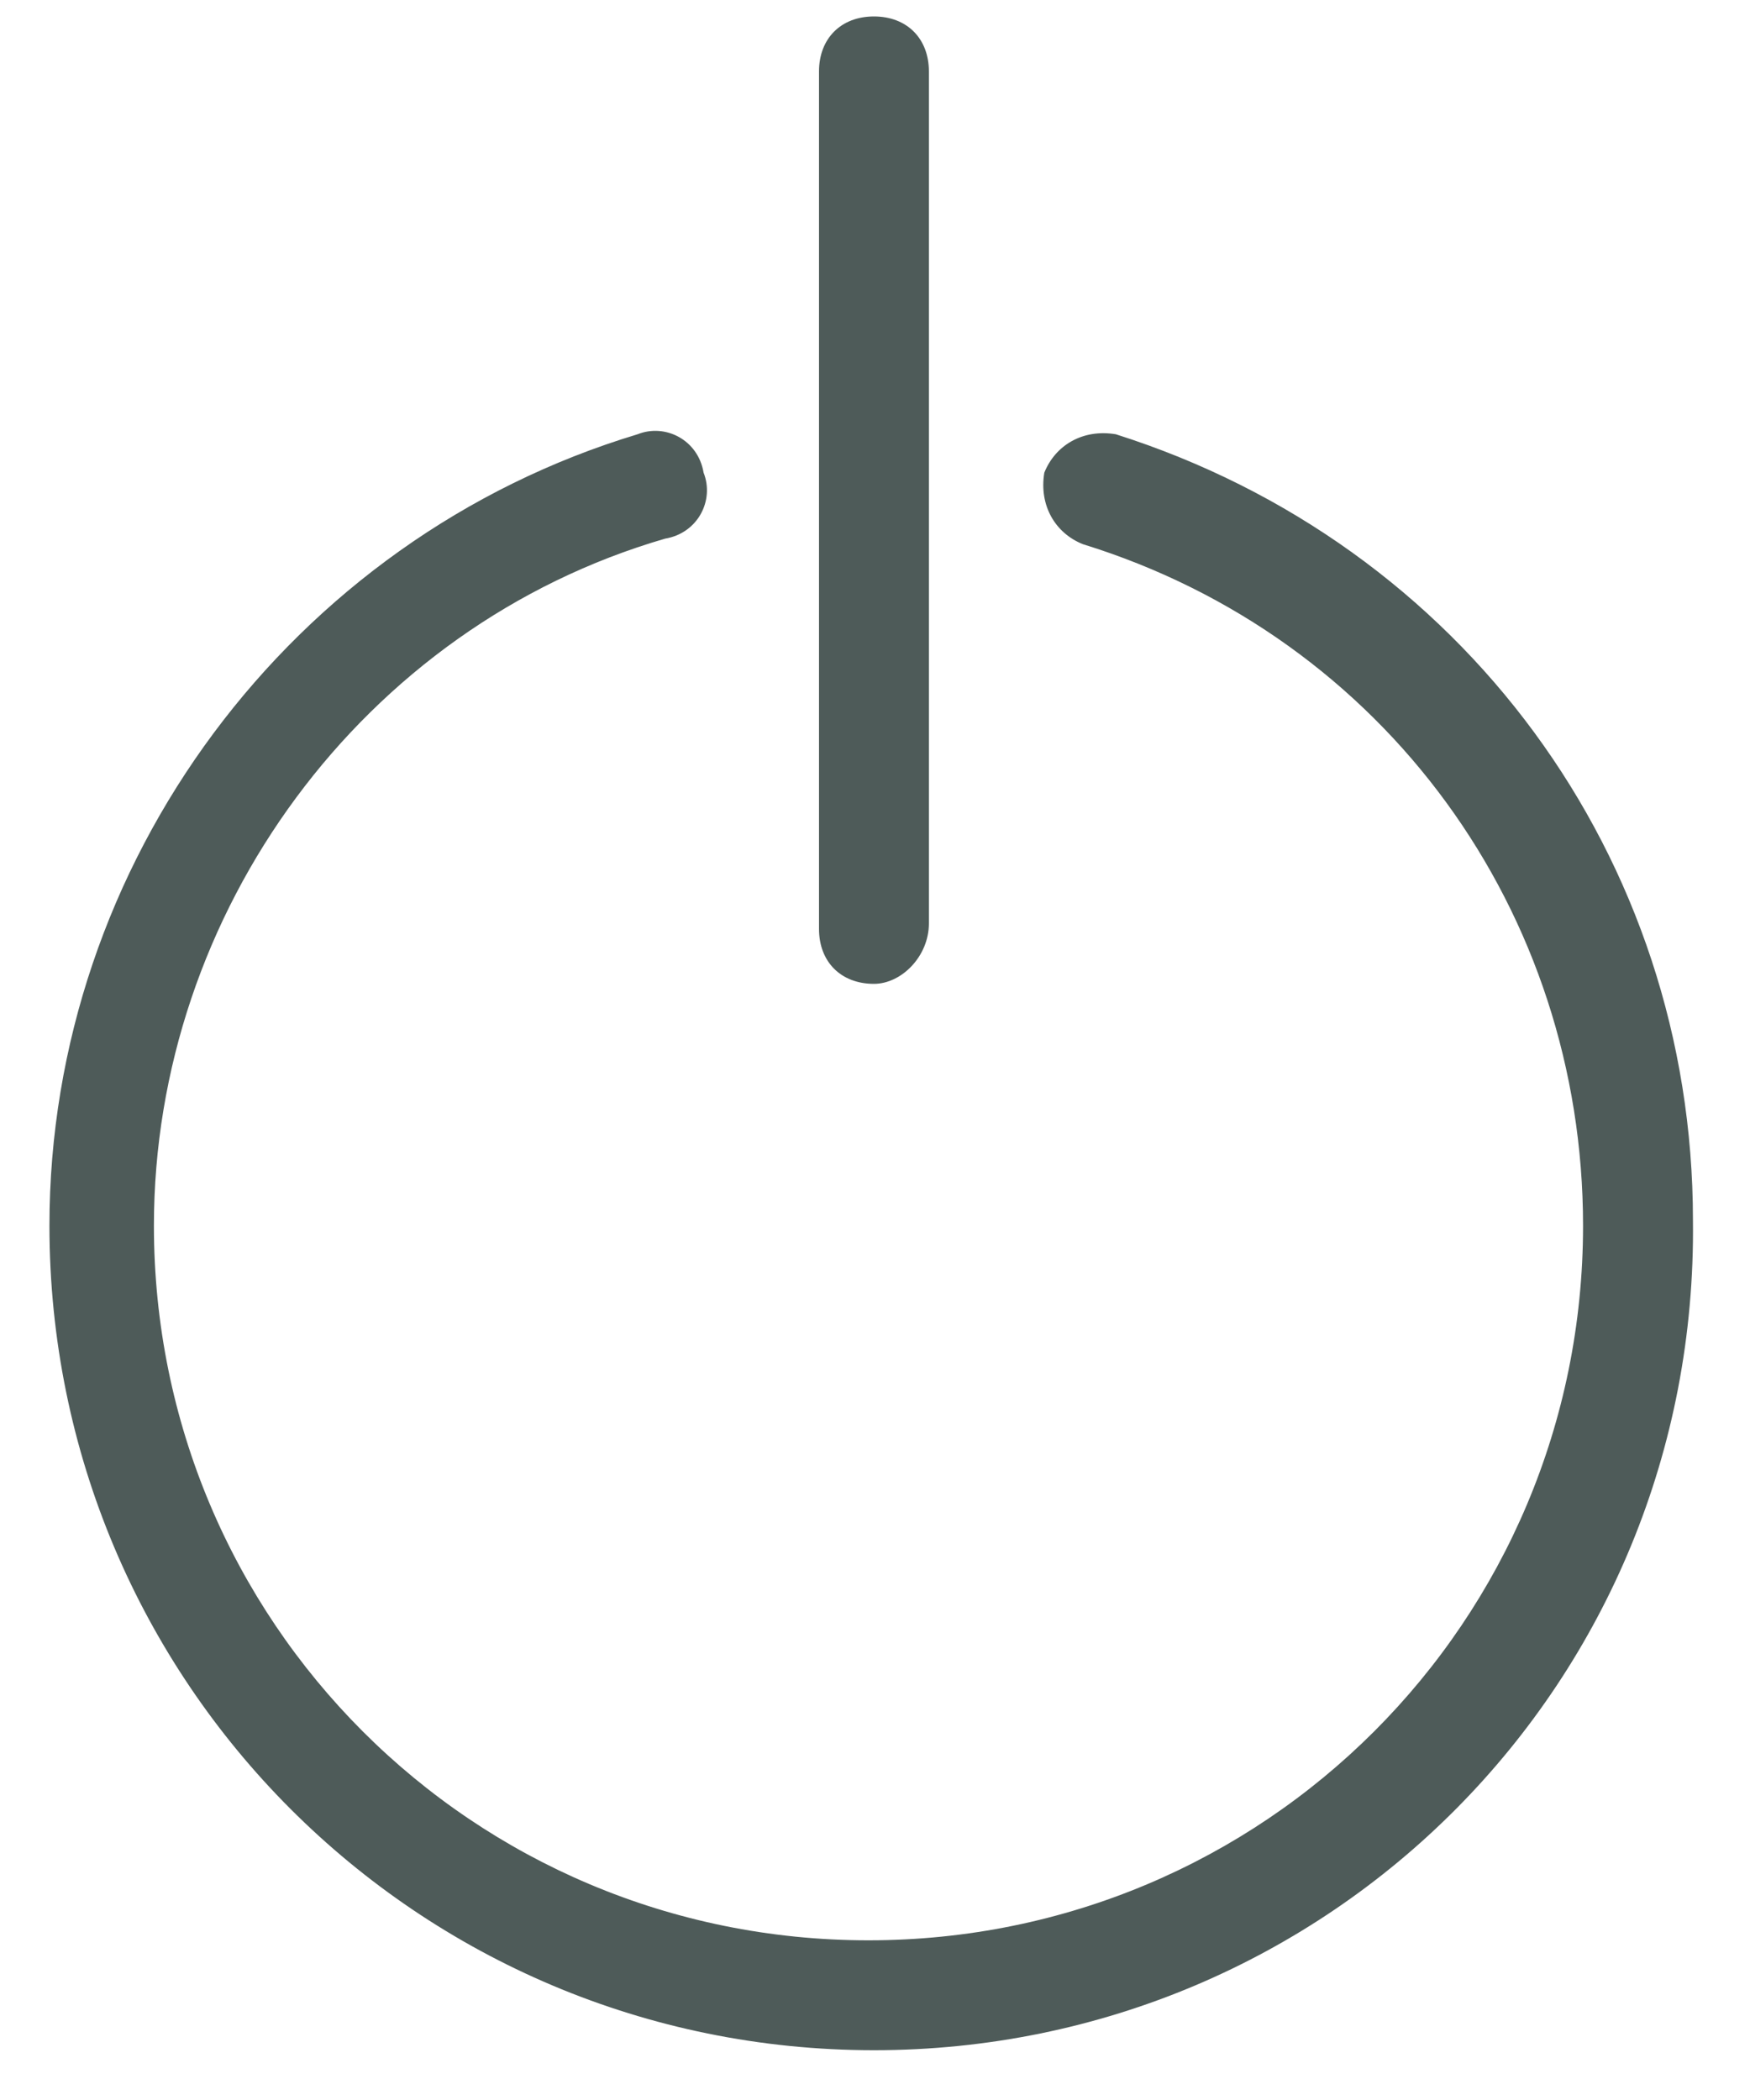 <?xml version="1.0" encoding="UTF-8"?>
<svg width="20px" height="24px" viewBox="0 0 20 24" version="1.1" xmlns="http://www.w3.org/2000/svg" xmlns:xlink="http://www.w3.org/1999/xlink">
    <!-- Generator: Sketch 62 (91390) - https://sketch.com -->
    <title>on-off_icon-icons.com_67976@1,5x</title>
    <desc>Created with Sketch.</desc>
    <g id="1---DashBoard" stroke="none" stroke-width="1" fill="none" fill-rule="evenodd">
        <g id="01_02-Dashboard--Change-Compte" transform="translate(-1220, -106)" fill="#4E5B59" fill-rule="nonzero">
            <g id="menu-compte" transform="translate(1195, 56)">
                <g id="on-off_icon-icons.com_67976" transform="translate(25, 50)">
                    <path d="M9.988,11.244 C9.611,11.244 9.36,10.993 9.36,10.616 L9.36,0.817 C9.36,0.44 9.611,0.188 9.988,0.188 C10.365,0.188 10.616,0.44 10.616,0.817 L10.616,10.553 C10.616,10.93 10.302,11.244 9.988,11.244 Z" id="Path"></path>
                    <path d="M9.988,23.431 C4.774,23.431 0.565,19.222 0.565,14.008 C0.565,9.862 3.329,6.156 7.287,4.963 C7.601,4.837 7.978,5.025 8.041,5.402 C8.166,5.716 7.978,6.093 7.601,6.156 C4.146,7.161 1.759,10.428 1.759,14.008 C1.759,18.531 5.402,22.175 9.925,22.175 C14.448,22.175 18.092,18.531 18.092,14.008 C18.092,10.428 15.83,7.287 12.375,6.219 C12.061,6.093 11.873,5.779 11.935,5.402 C12.061,5.088 12.375,4.9 12.752,4.963 C16.71,6.219 19.348,9.8 19.348,13.946 C19.411,19.222 15.202,23.431 9.988,23.431 Z" id="Path"></path>
                </g>
            </g>
        </g>
    </g>
</svg>